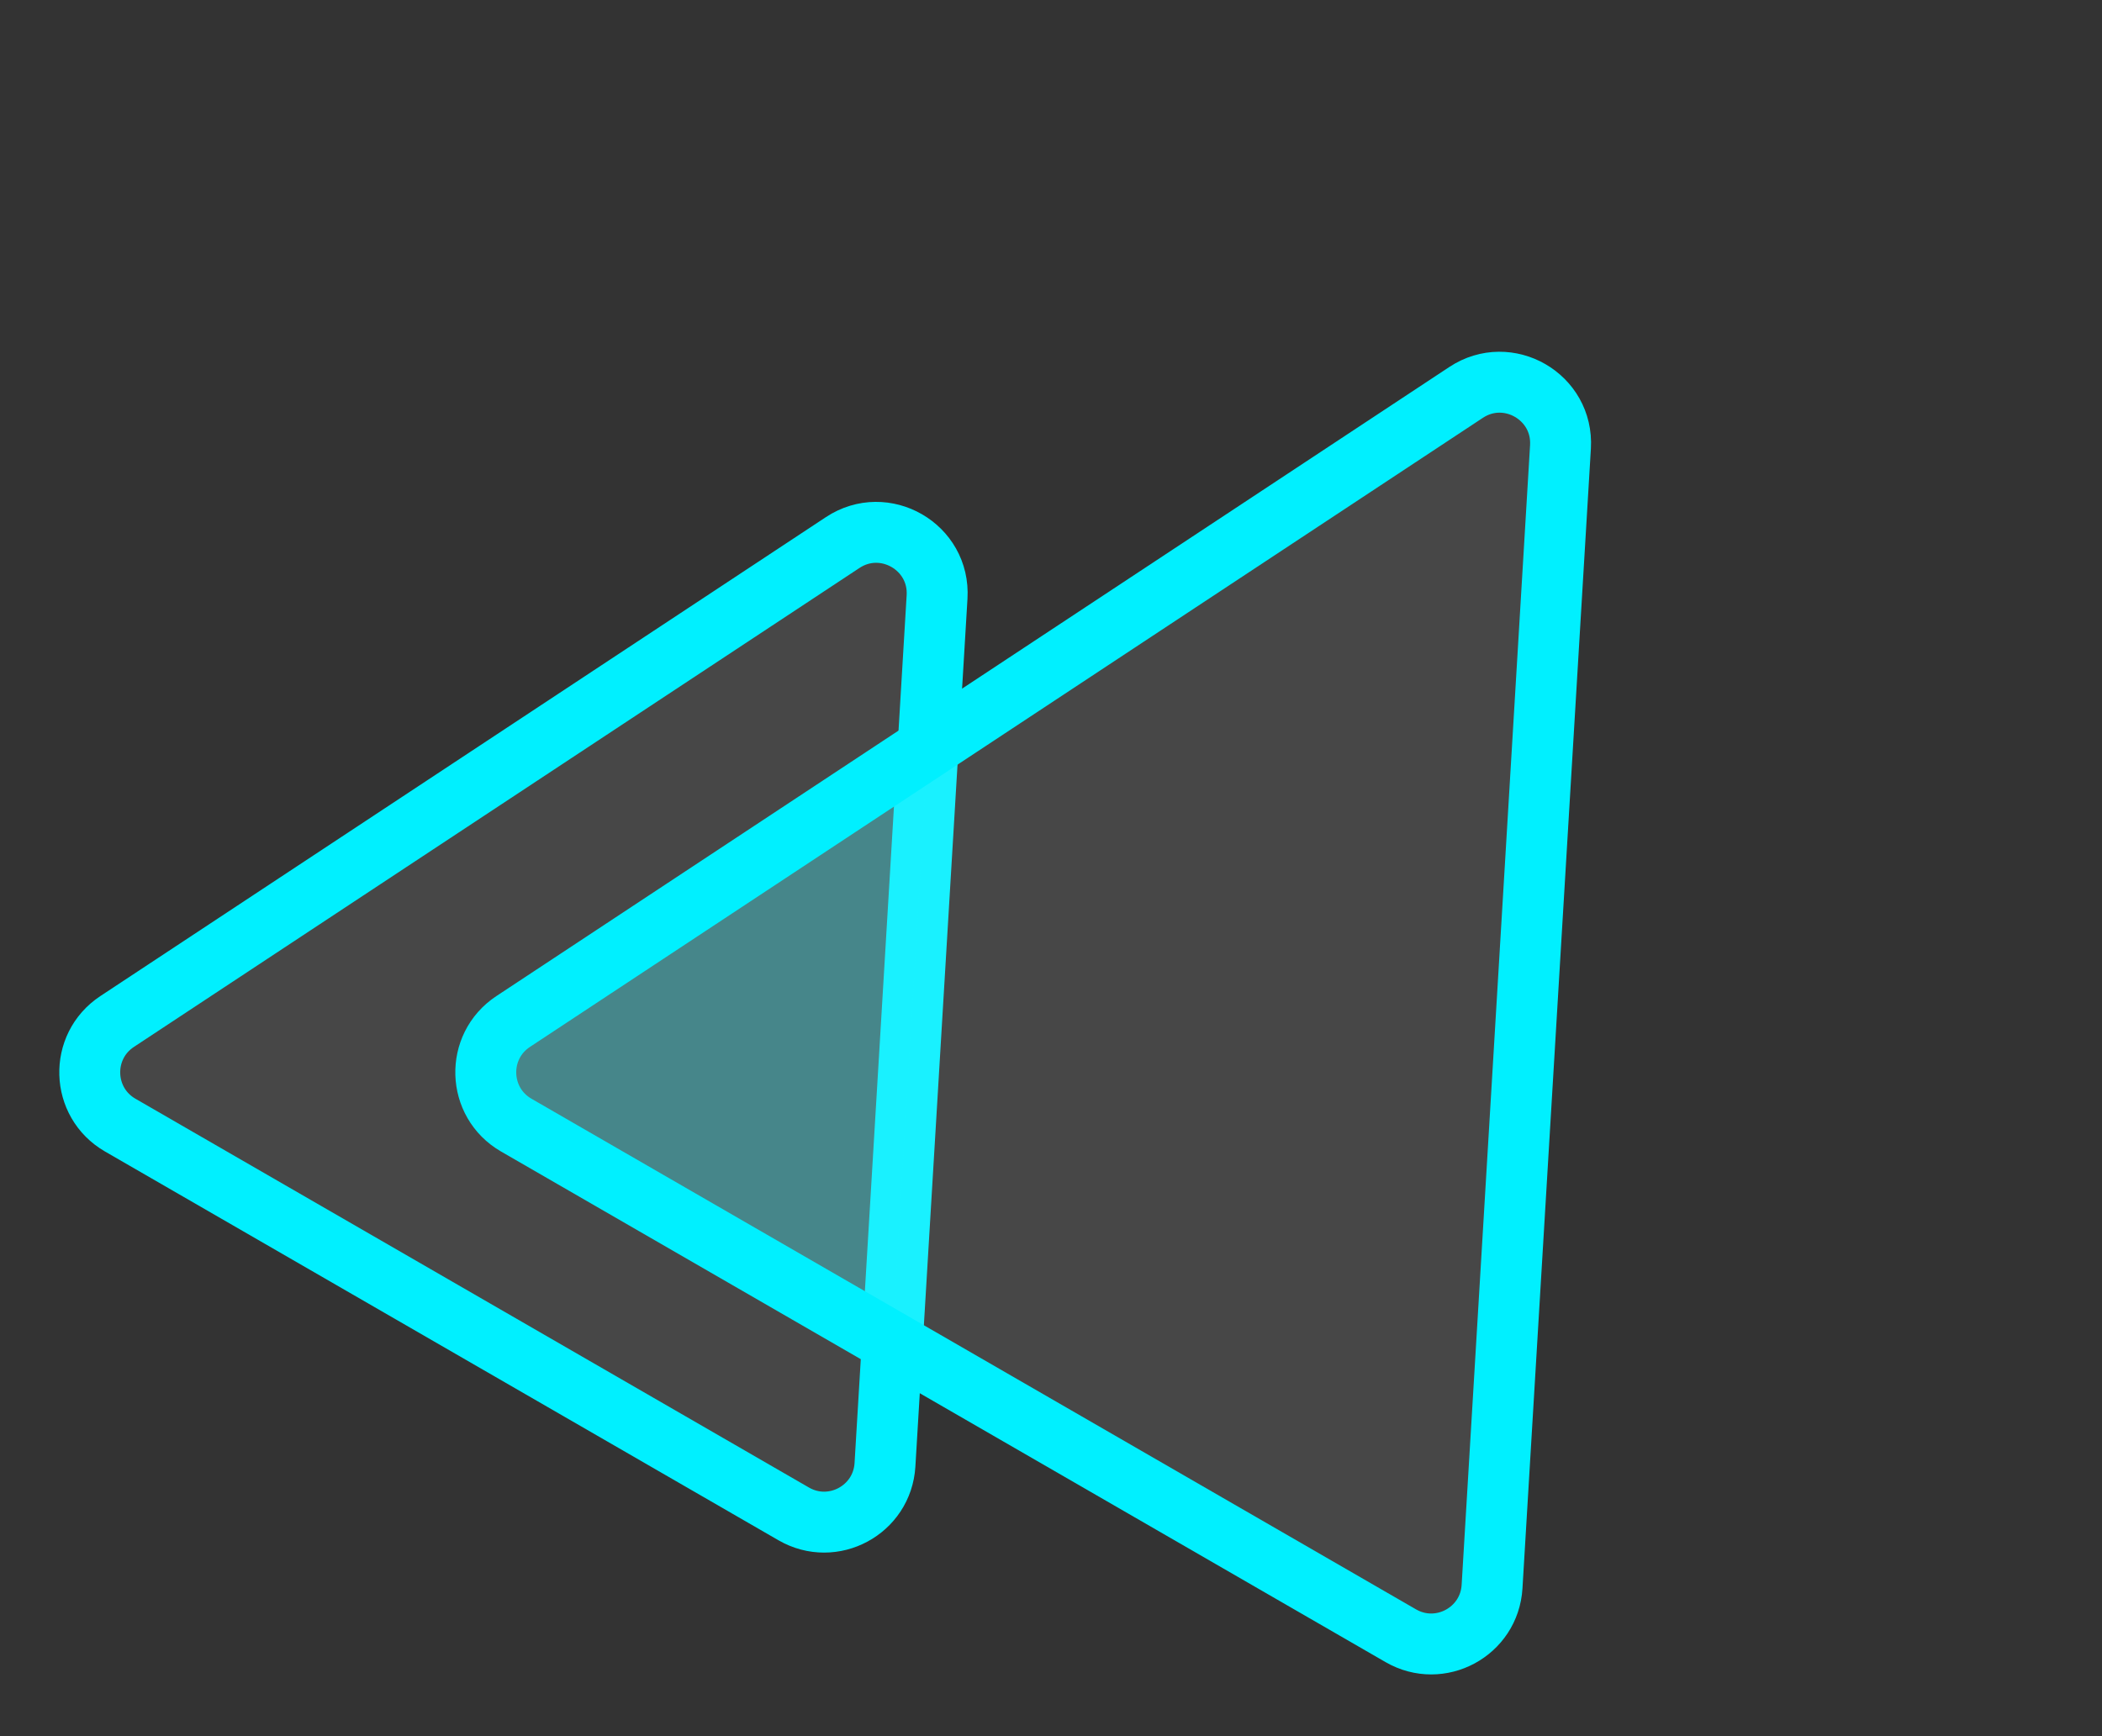 <svg xmlns="http://www.w3.org/2000/svg" width="69" height="57" viewBox="0 0 69 57" fill="none">
    <rect x="0" y="0" width="69" height="57" fill="#333333" stroke="none"/>
    <path fill-rule="evenodd" clip-rule="evenodd"
          d="M27.662 17.812C29.037 16.904 30.859 17.955 30.76 19.601L29.05 48.09C28.961 49.574 27.341 50.446 26.054 49.702L3.946 36.938C2.659 36.195 2.603 34.357 3.844 33.537L27.662 17.812Z"
          fill="white" fill-opacity="0.1" stroke="#00F0FF" stroke-width="2"></path>
    <path fill-rule="evenodd" clip-rule="evenodd"
          d="M29.292 43.985L16.946 36.858C15.659 36.114 15.603 34.276 16.844 33.456L30.464 24.464L29.292 43.985Z"
          fill="#00F0FF" fill-opacity="0.296"></path>
    <path fill-rule="evenodd" clip-rule="evenodd"
          d="M48.126 12.883C49.501 11.975 51.323 13.027 51.224 14.672L48.978 52.09C48.889 53.574 47.27 54.446 45.982 53.702L16.946 36.938C15.659 36.195 15.603 34.357 16.844 33.537L48.126 12.883Z"
          fill="white" fill-opacity="0.1" stroke="#00F0FF" stroke-width="2"></path>
</svg>